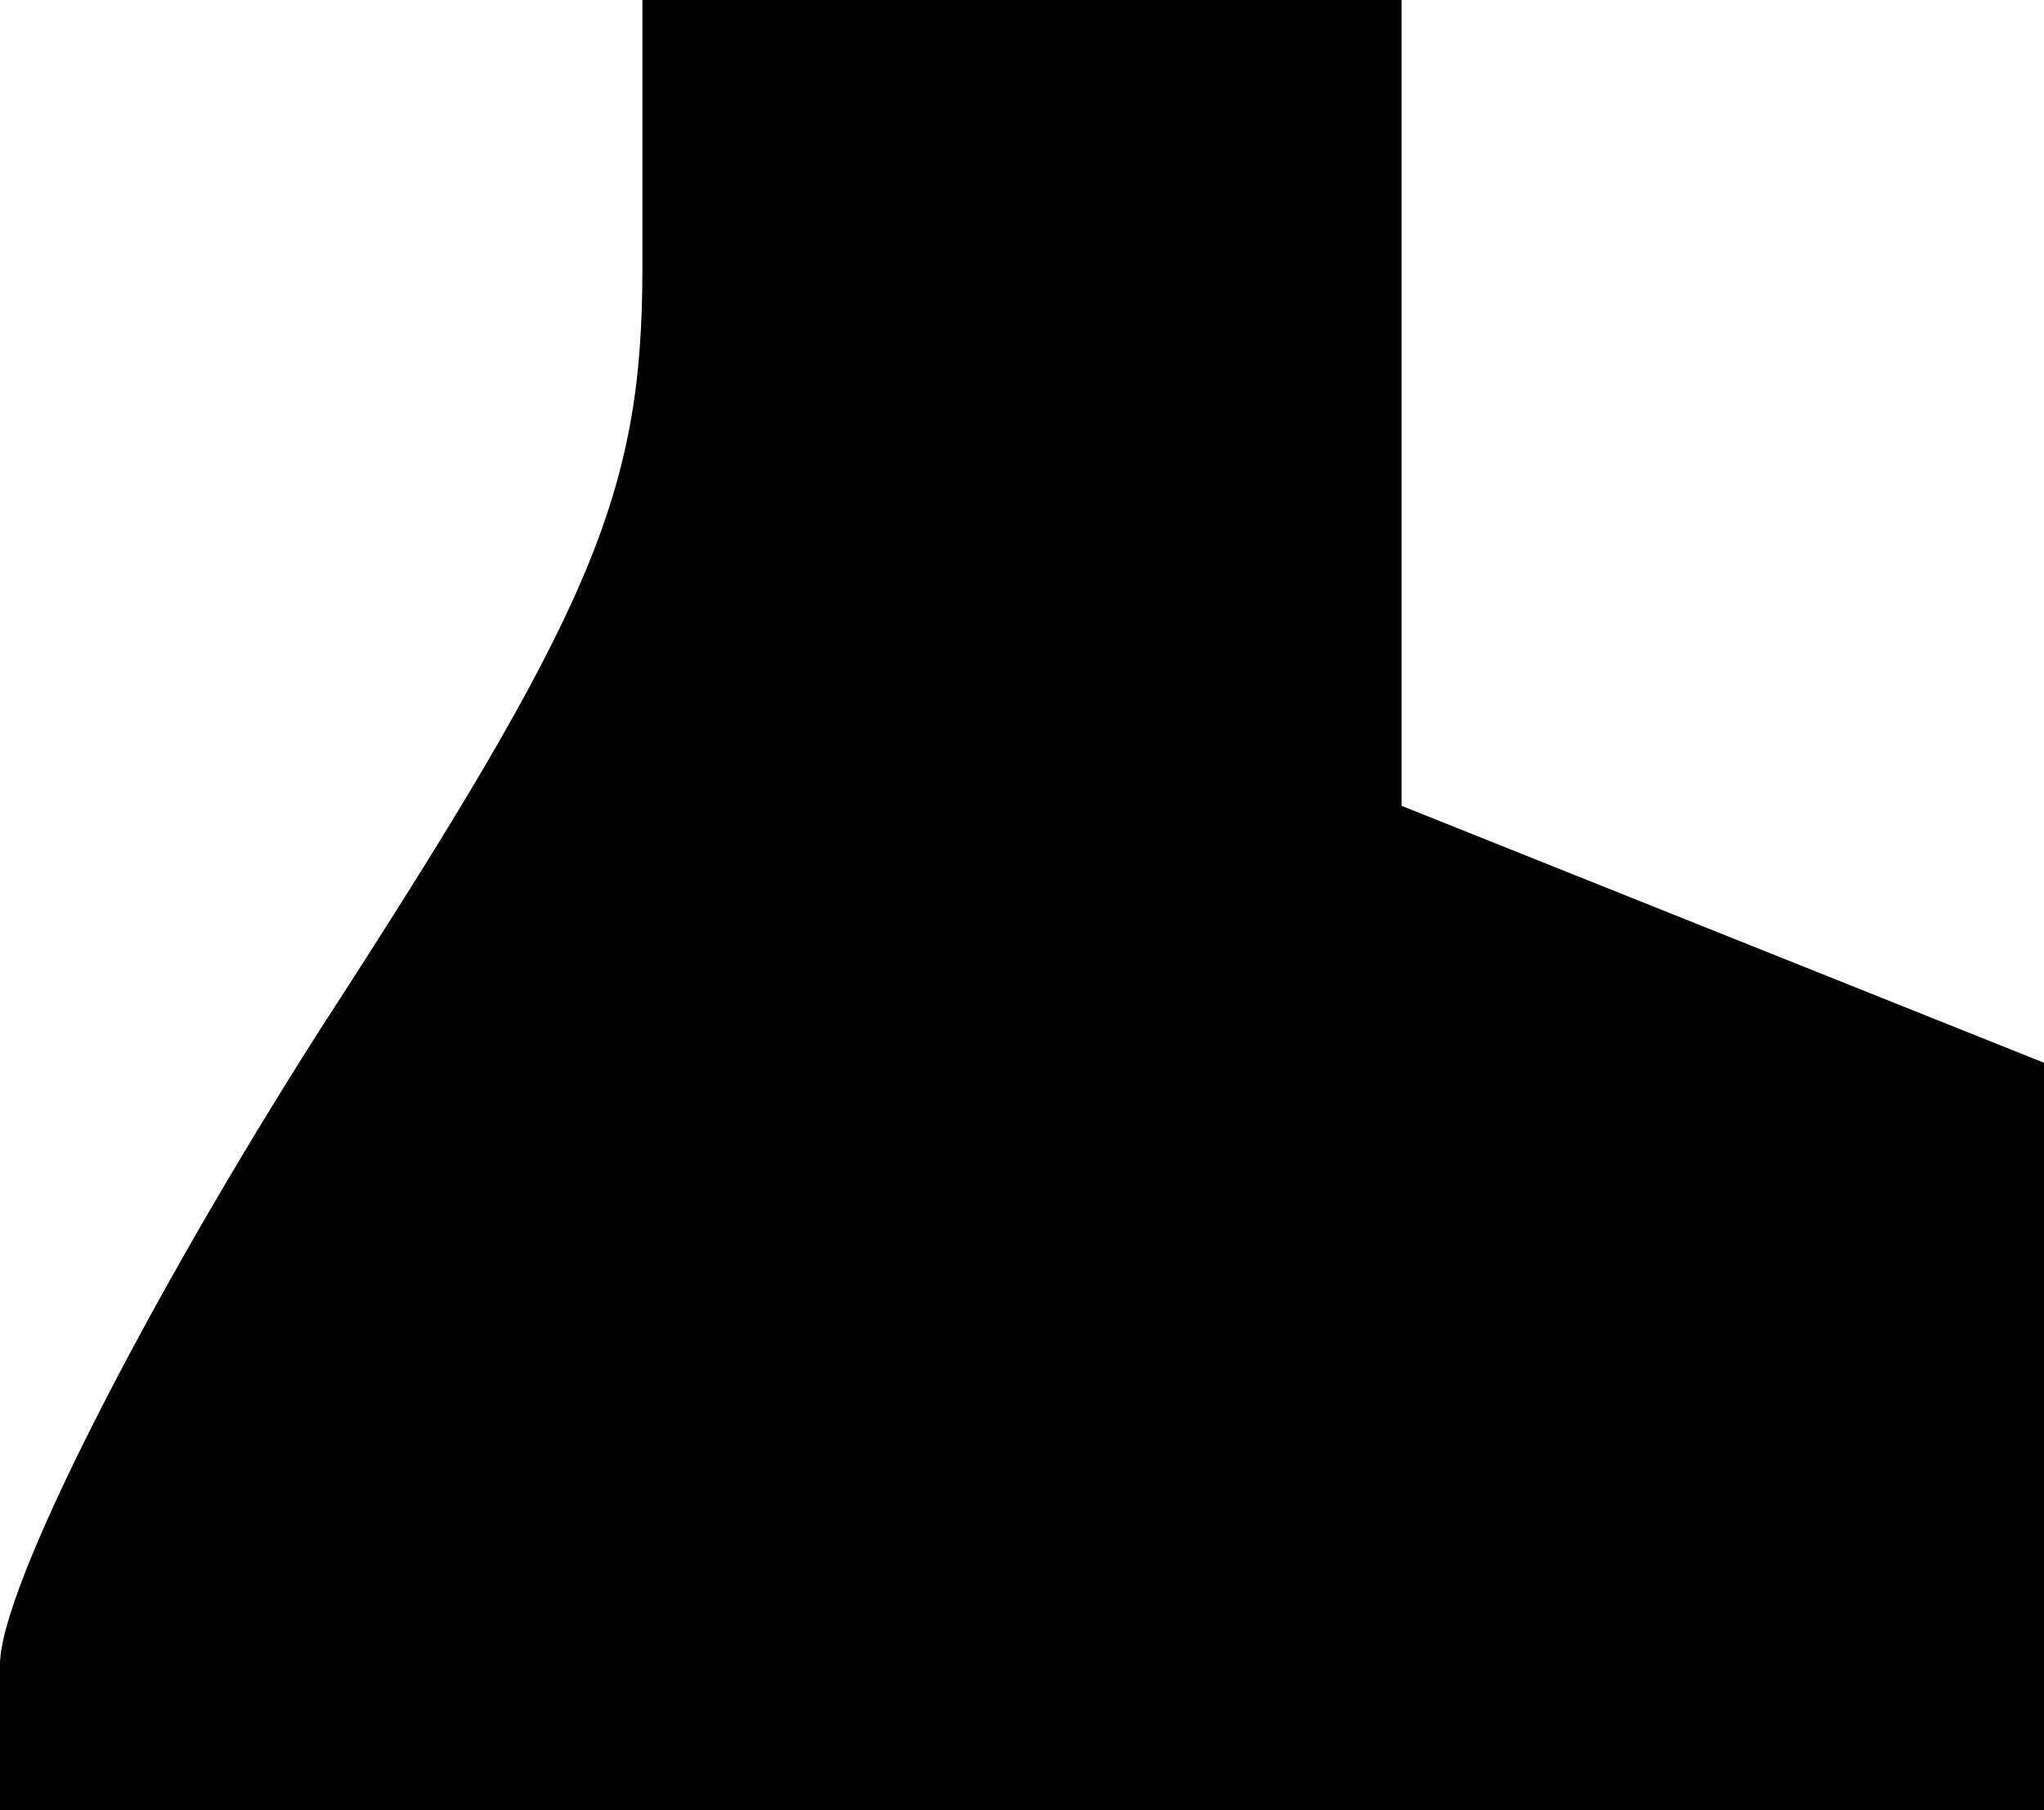 <?xml version="1.0" standalone="no"?>
<!DOCTYPE svg PUBLIC "-//W3C//DTD SVG 20010904//EN"
 "http://www.w3.org/TR/2001/REC-SVG-20010904/DTD/svg10.dtd">
<svg version="1.0" xmlns="http://www.w3.org/2000/svg"
 width="35pt" height="31pt" viewBox="0 0 35 31"
 preserveAspectRatio="xMidYMid meet">
<g transform="translate(0,31) scale(0.1,-0.1)"
fill="#000000" stroke="none">
<path fill="#000000" stroke="none" d="M110 264 c0 -39 -9 -59 -55 -130 -30
-47 -55 -96 -55 -109 l0 -25 175 0 175 0 0 64 0 64 -55 22 -55 22 0 69 0 69
-65 0 -65 0 0 -46z"/>
</g>
</svg>
